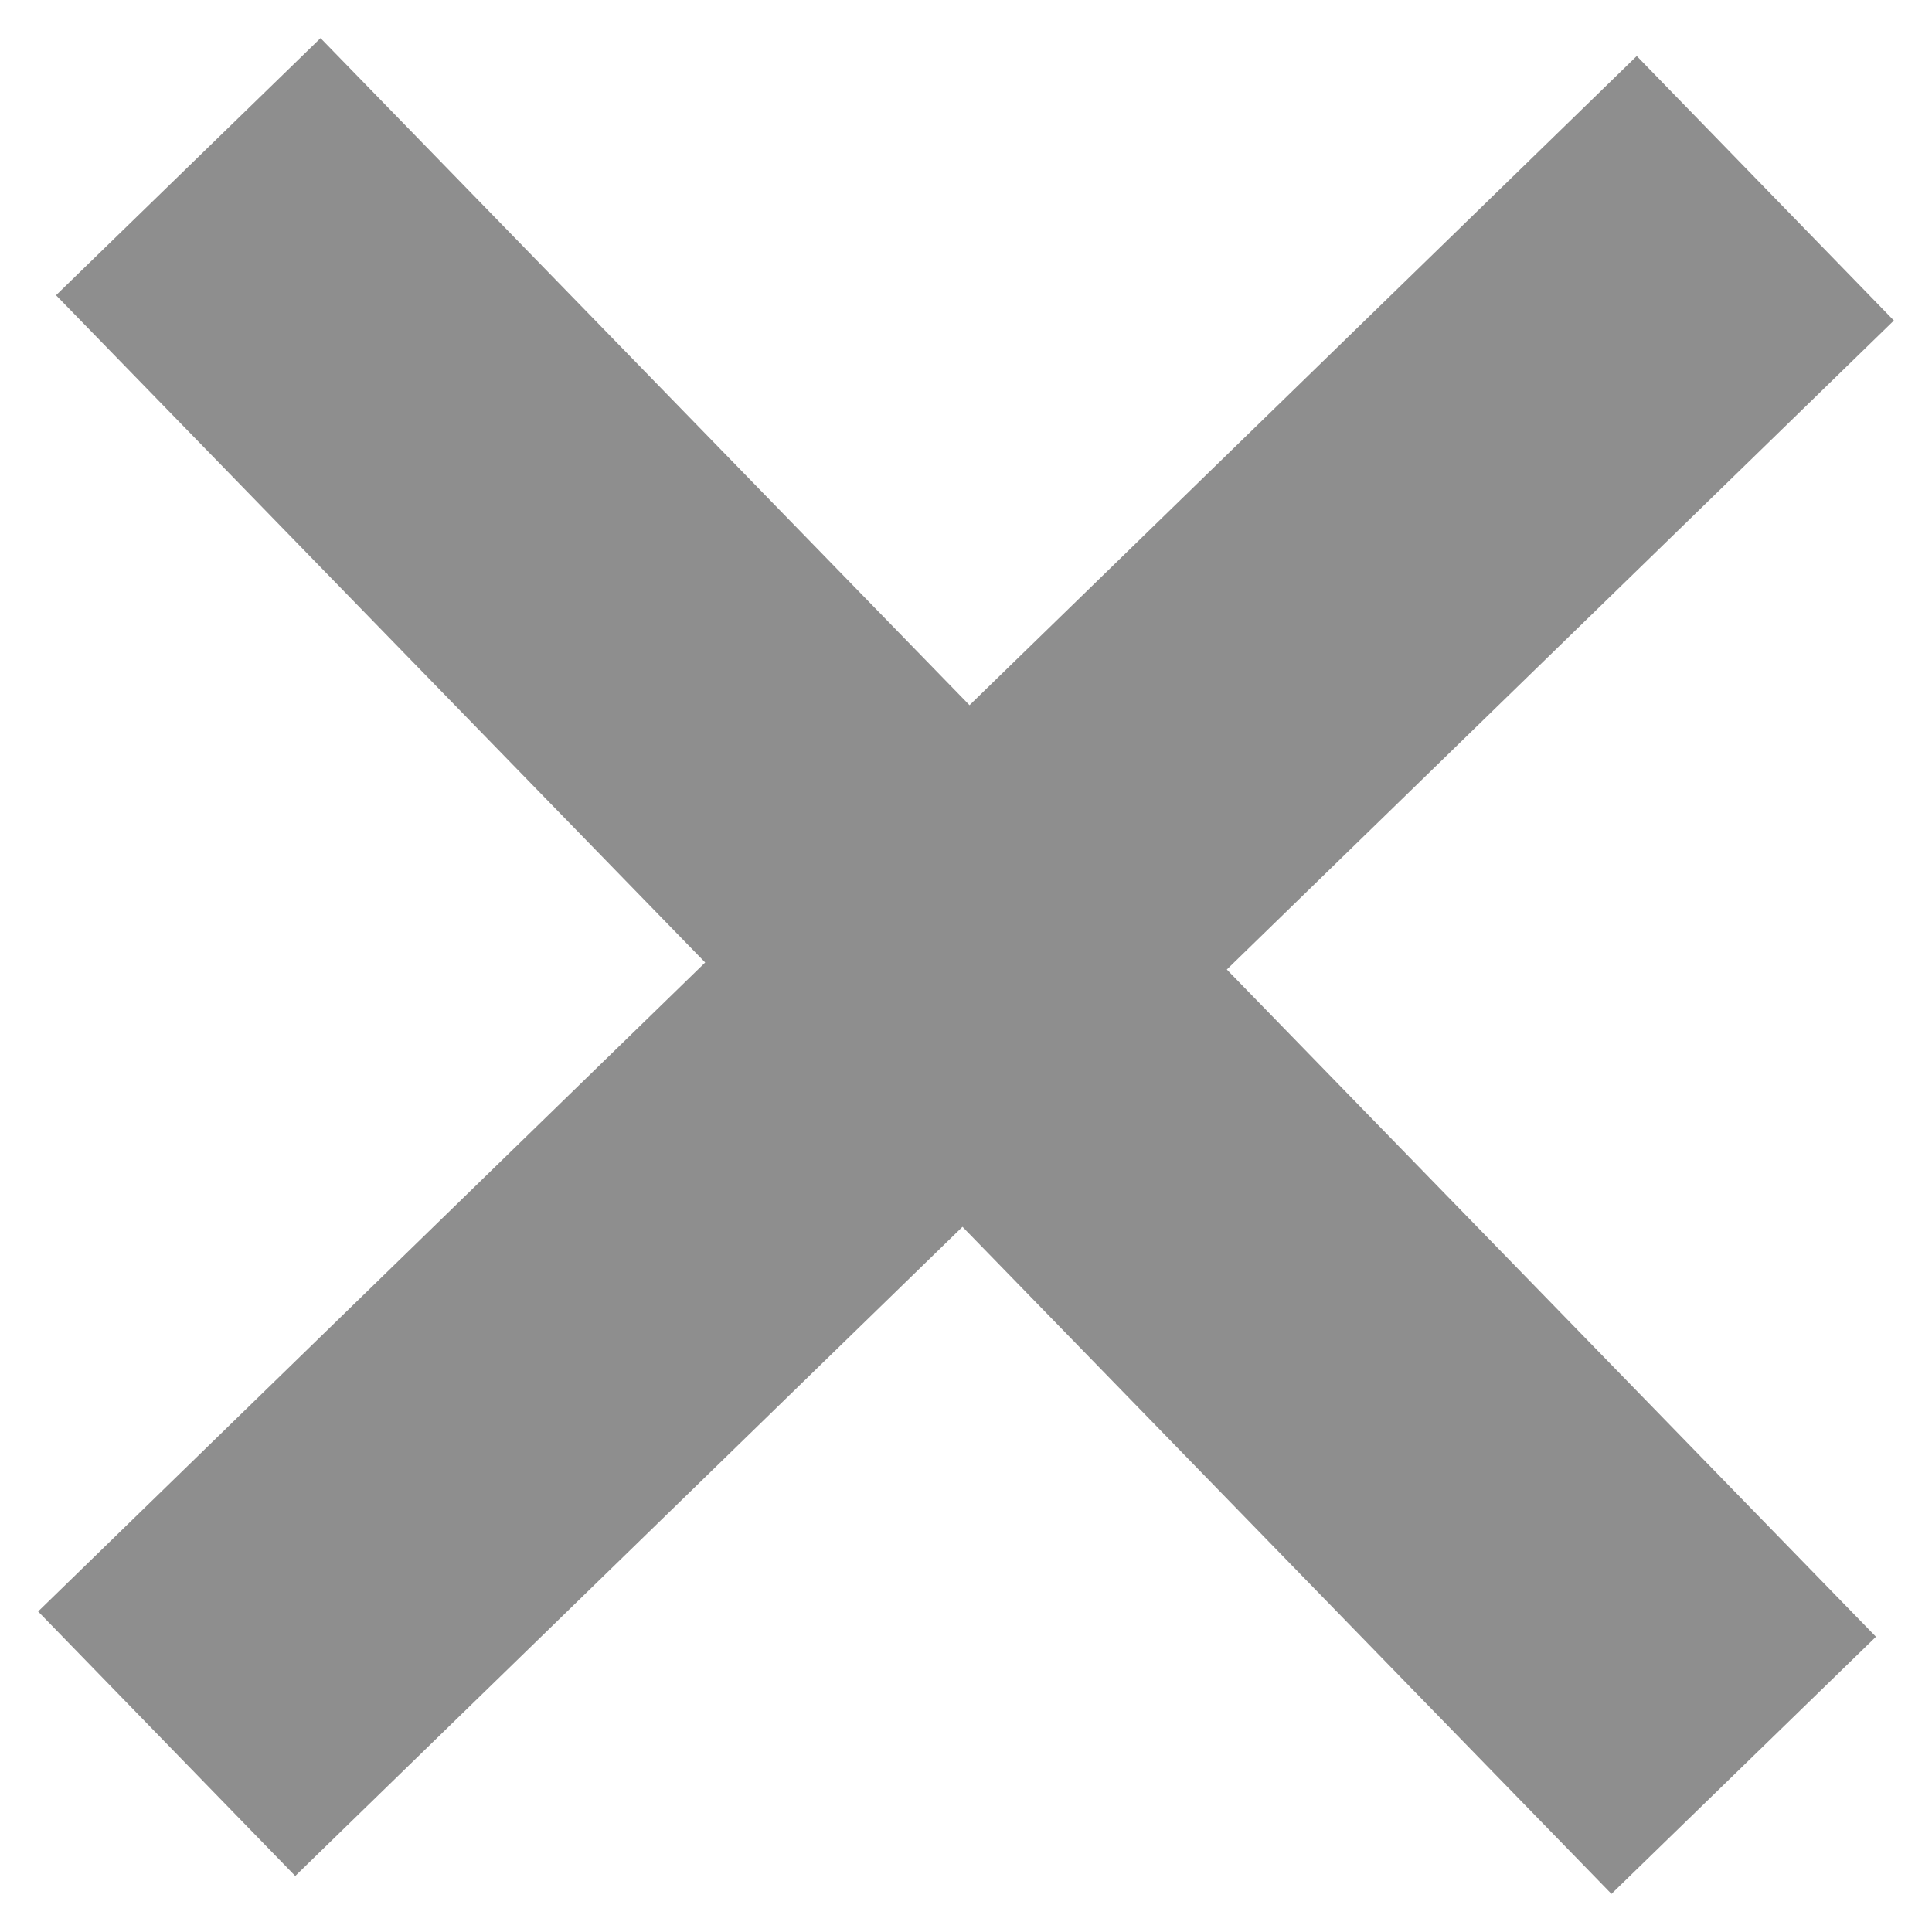 <svg xmlns="http://www.w3.org/2000/svg" width="110" height="110" viewBox="0 0 110 110"><defs><style>.cls-1{fill:#8e8e8e;}</style></defs><title>kryds_knap_mobil</title><g id="ui_elementer" data-name="ui elementer"><polygon class="cls-1" points="107.83 18.25 93.19 3.19 55.2 40.15 18.25 2.17 3.19 16.81 40.15 54.8 2.17 91.75 16.81 106.81 54.8 69.85 91.75 107.83 106.81 93.19 69.85 55.2 107.83 18.25"/></g></svg>
